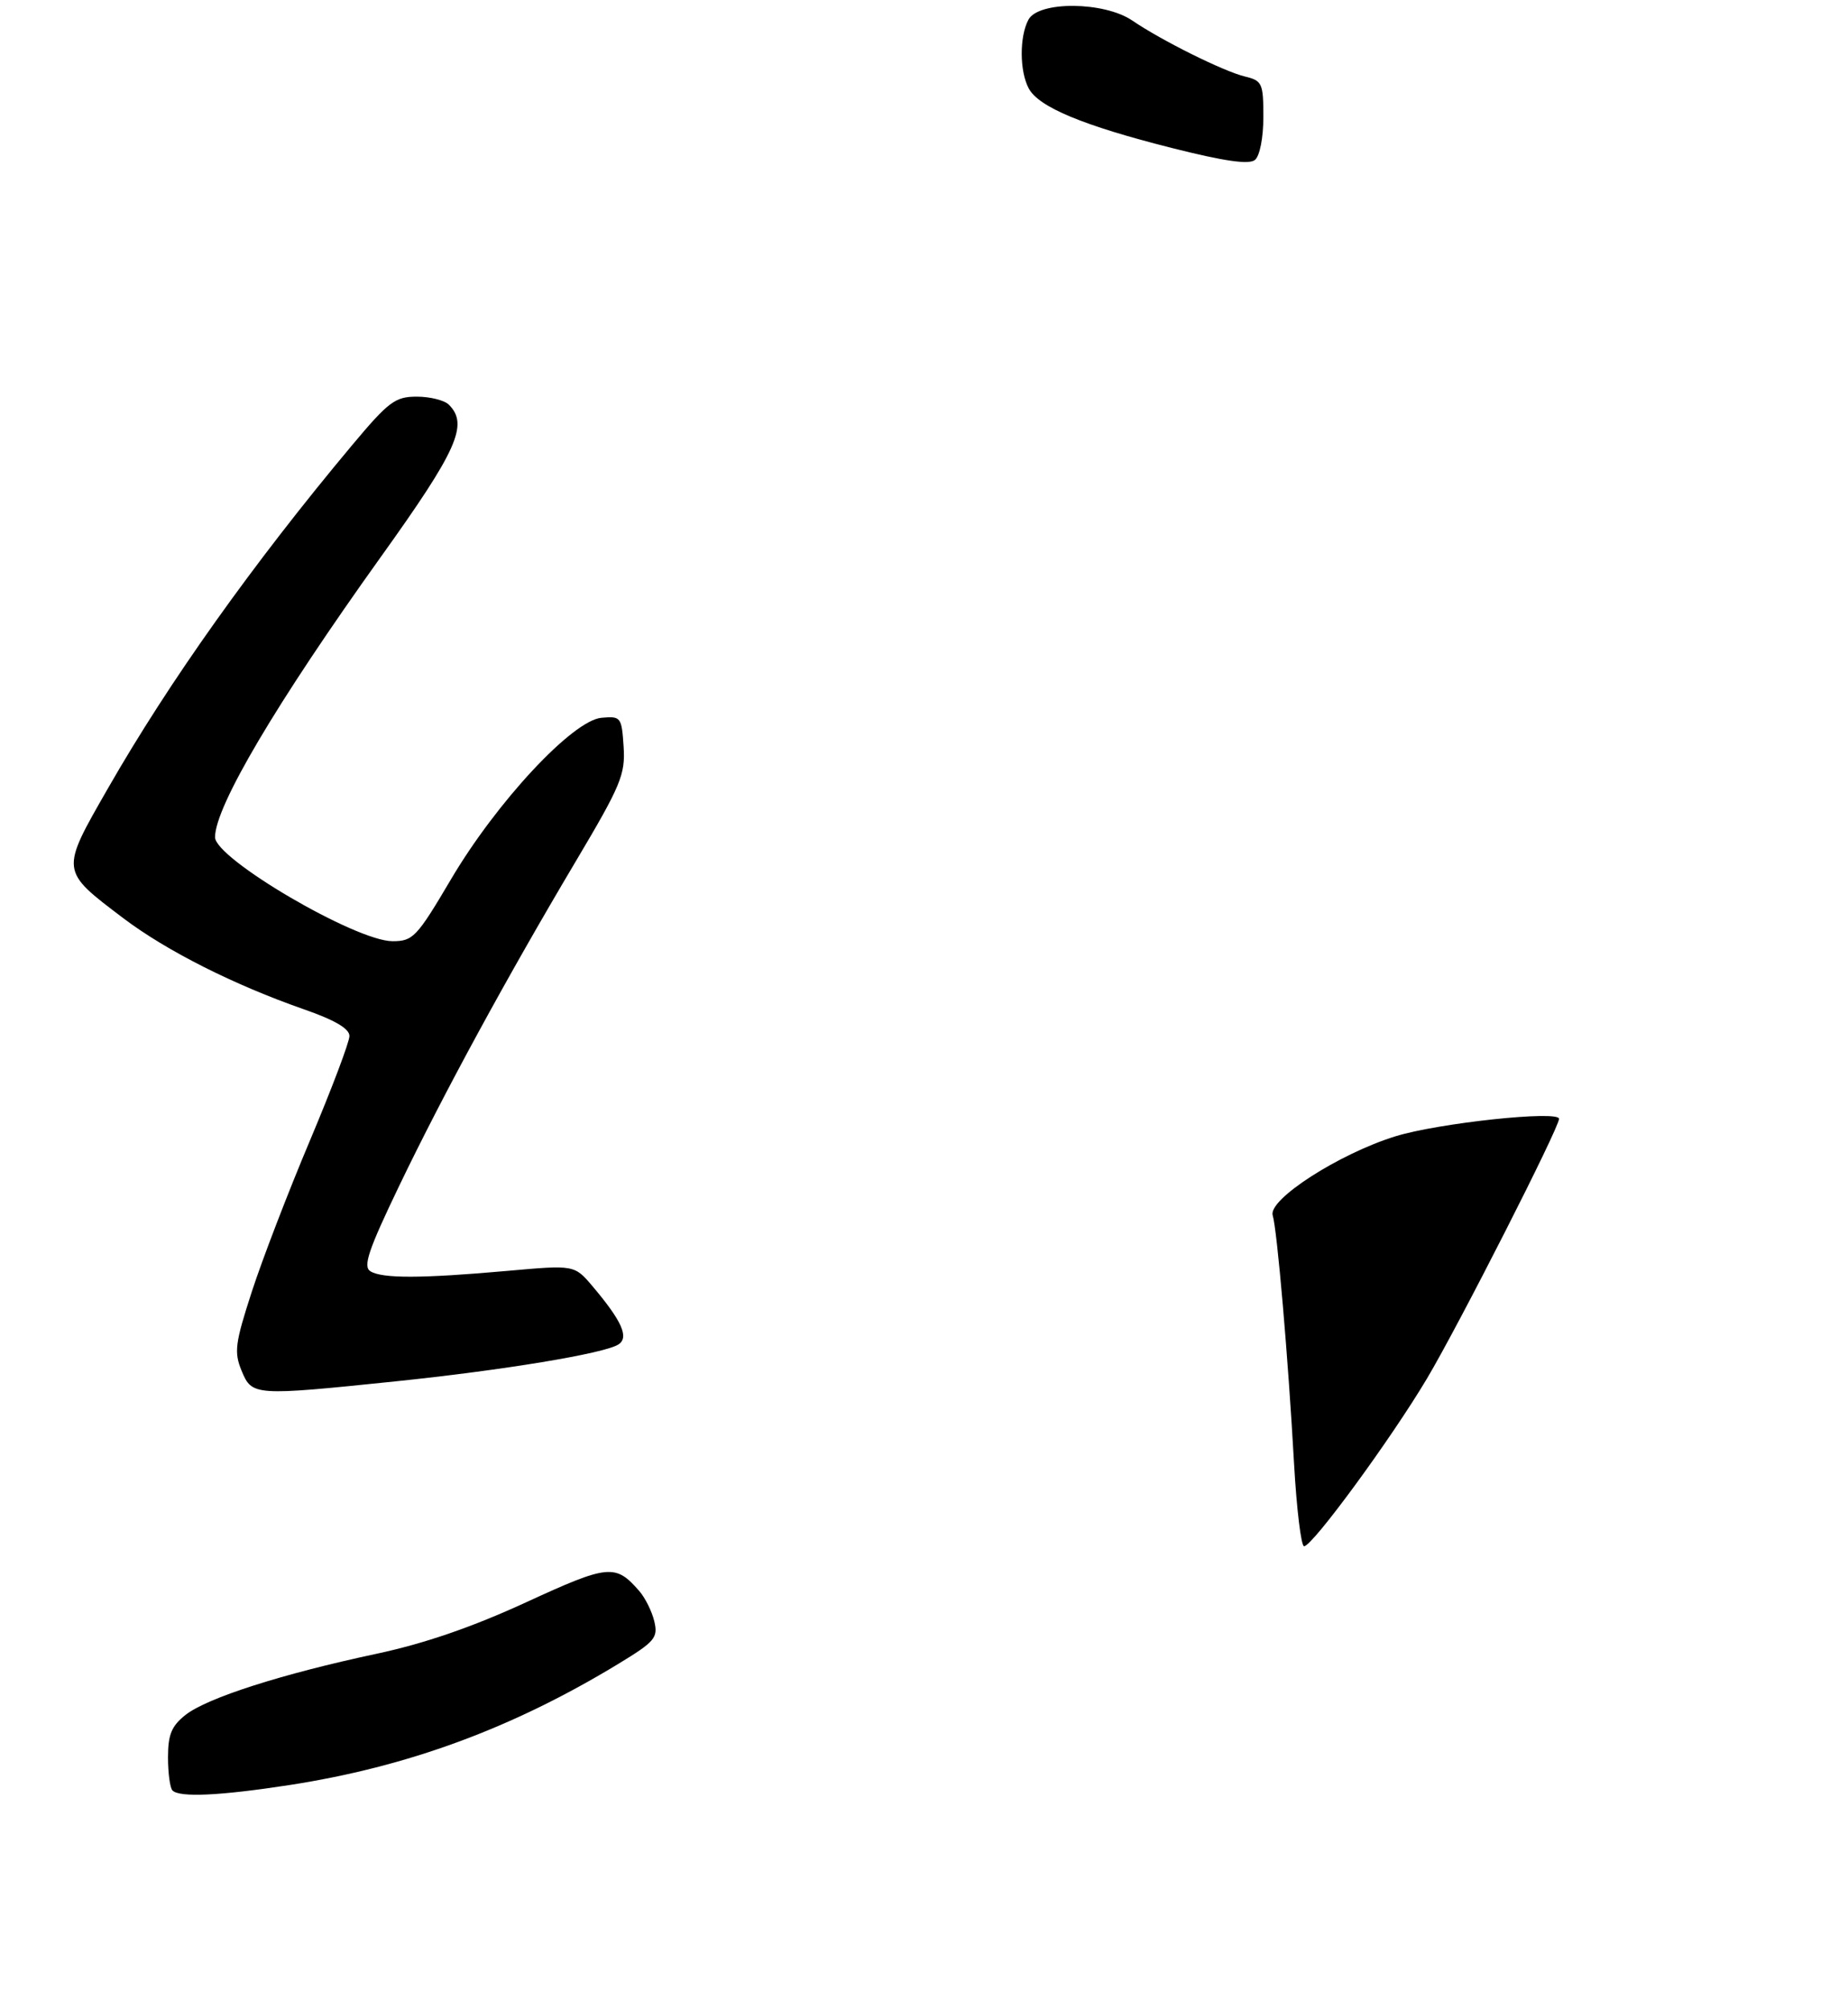 <?xml version="1.0" encoding="UTF-8" standalone="no"?>
<!DOCTYPE svg PUBLIC "-//W3C//DTD SVG 1.1//EN" "http://www.w3.org/Graphics/SVG/1.1/DTD/svg11.dtd" >
<svg xmlns="http://www.w3.org/2000/svg" xmlns:xlink="http://www.w3.org/1999/xlink" version="1.1" viewBox="0 0 275 299">
 <g >
 <path fill="currentColor"
d=" M 43.00 265.53 C 60.67 262.81 76.22 257.09 92.07 247.46 C 97.46 244.18 97.94 243.61 97.37 241.18 C 97.02 239.70 96.01 237.67 95.13 236.66 C 91.58 232.59 90.56 232.69 78.26 238.35 C 70.26 242.03 63.14 244.48 56.00 246.00 C 41.96 248.99 30.85 252.55 27.63 255.07 C 25.53 256.73 25.00 257.99 25.00 261.41 C 25.00 263.75 25.30 265.97 25.67 266.33 C 26.72 267.39 32.72 267.11 43.00 265.53 Z  M 58.78 205.48 C 74.92 203.81 89.81 201.35 92.00 200.00 C 93.66 198.97 92.57 196.52 88.17 191.32 C 85.48 188.15 85.48 188.15 75.49 189.04 C 62.71 190.18 56.85 190.19 55.11 189.09 C 53.99 188.38 54.83 185.91 59.38 176.44 C 66.02 162.64 75.39 145.43 85.71 128.07 C 92.39 116.83 93.07 115.21 92.80 111.07 C 92.51 106.66 92.40 106.51 89.50 106.77 C 85.21 107.15 73.88 119.31 67.09 130.83 C 62.02 139.41 61.46 140.00 58.41 140.00 C 52.95 140.00 32.00 127.73 32.00 124.53 C 32.00 119.97 41.13 104.54 56.65 82.87 C 68.06 66.95 69.76 63.16 66.80 60.20 C 66.14 59.54 63.99 59.00 62.02 59.00 C 58.80 59.00 57.83 59.73 52.37 66.25 C 37.68 83.80 25.20 101.33 16.09 117.22 C 8.95 129.67 8.92 129.44 18.35 136.58 C 24.78 141.44 34.82 146.50 45.25 150.14 C 49.82 151.73 52.00 153.01 52.00 154.10 C 52.00 154.99 49.36 161.97 46.14 169.61 C 42.91 177.25 39.01 187.39 37.47 192.14 C 34.98 199.81 34.81 201.12 35.95 203.89 C 37.50 207.63 37.76 207.65 58.78 205.48 Z  M 188.00 17.40 C 188.00 12.38 187.83 12.00 185.25 11.38 C 182.07 10.61 172.88 6.04 168.50 3.06 C 164.32 0.21 154.54 0.13 153.04 2.93 C 151.69 5.45 151.71 10.59 153.09 13.16 C 154.57 15.93 161.18 18.68 174.37 22.01 C 182.21 23.99 185.87 24.51 186.75 23.79 C 187.47 23.20 188.00 20.47 188.00 17.40 Z  M 192.57 217.75 C 191.70 202.10 190.06 183.00 189.39 180.77 C 188.69 178.42 199.28 171.61 207.66 169.02 C 214.07 167.04 232.00 165.13 232.00 166.42 C 232.00 167.77 217.09 197.08 212.35 205.05 C 207.02 214.01 195.30 230.00 194.06 230.00 C 193.62 230.00 192.95 224.49 192.57 217.75 Z "/>
</g>
</svg>